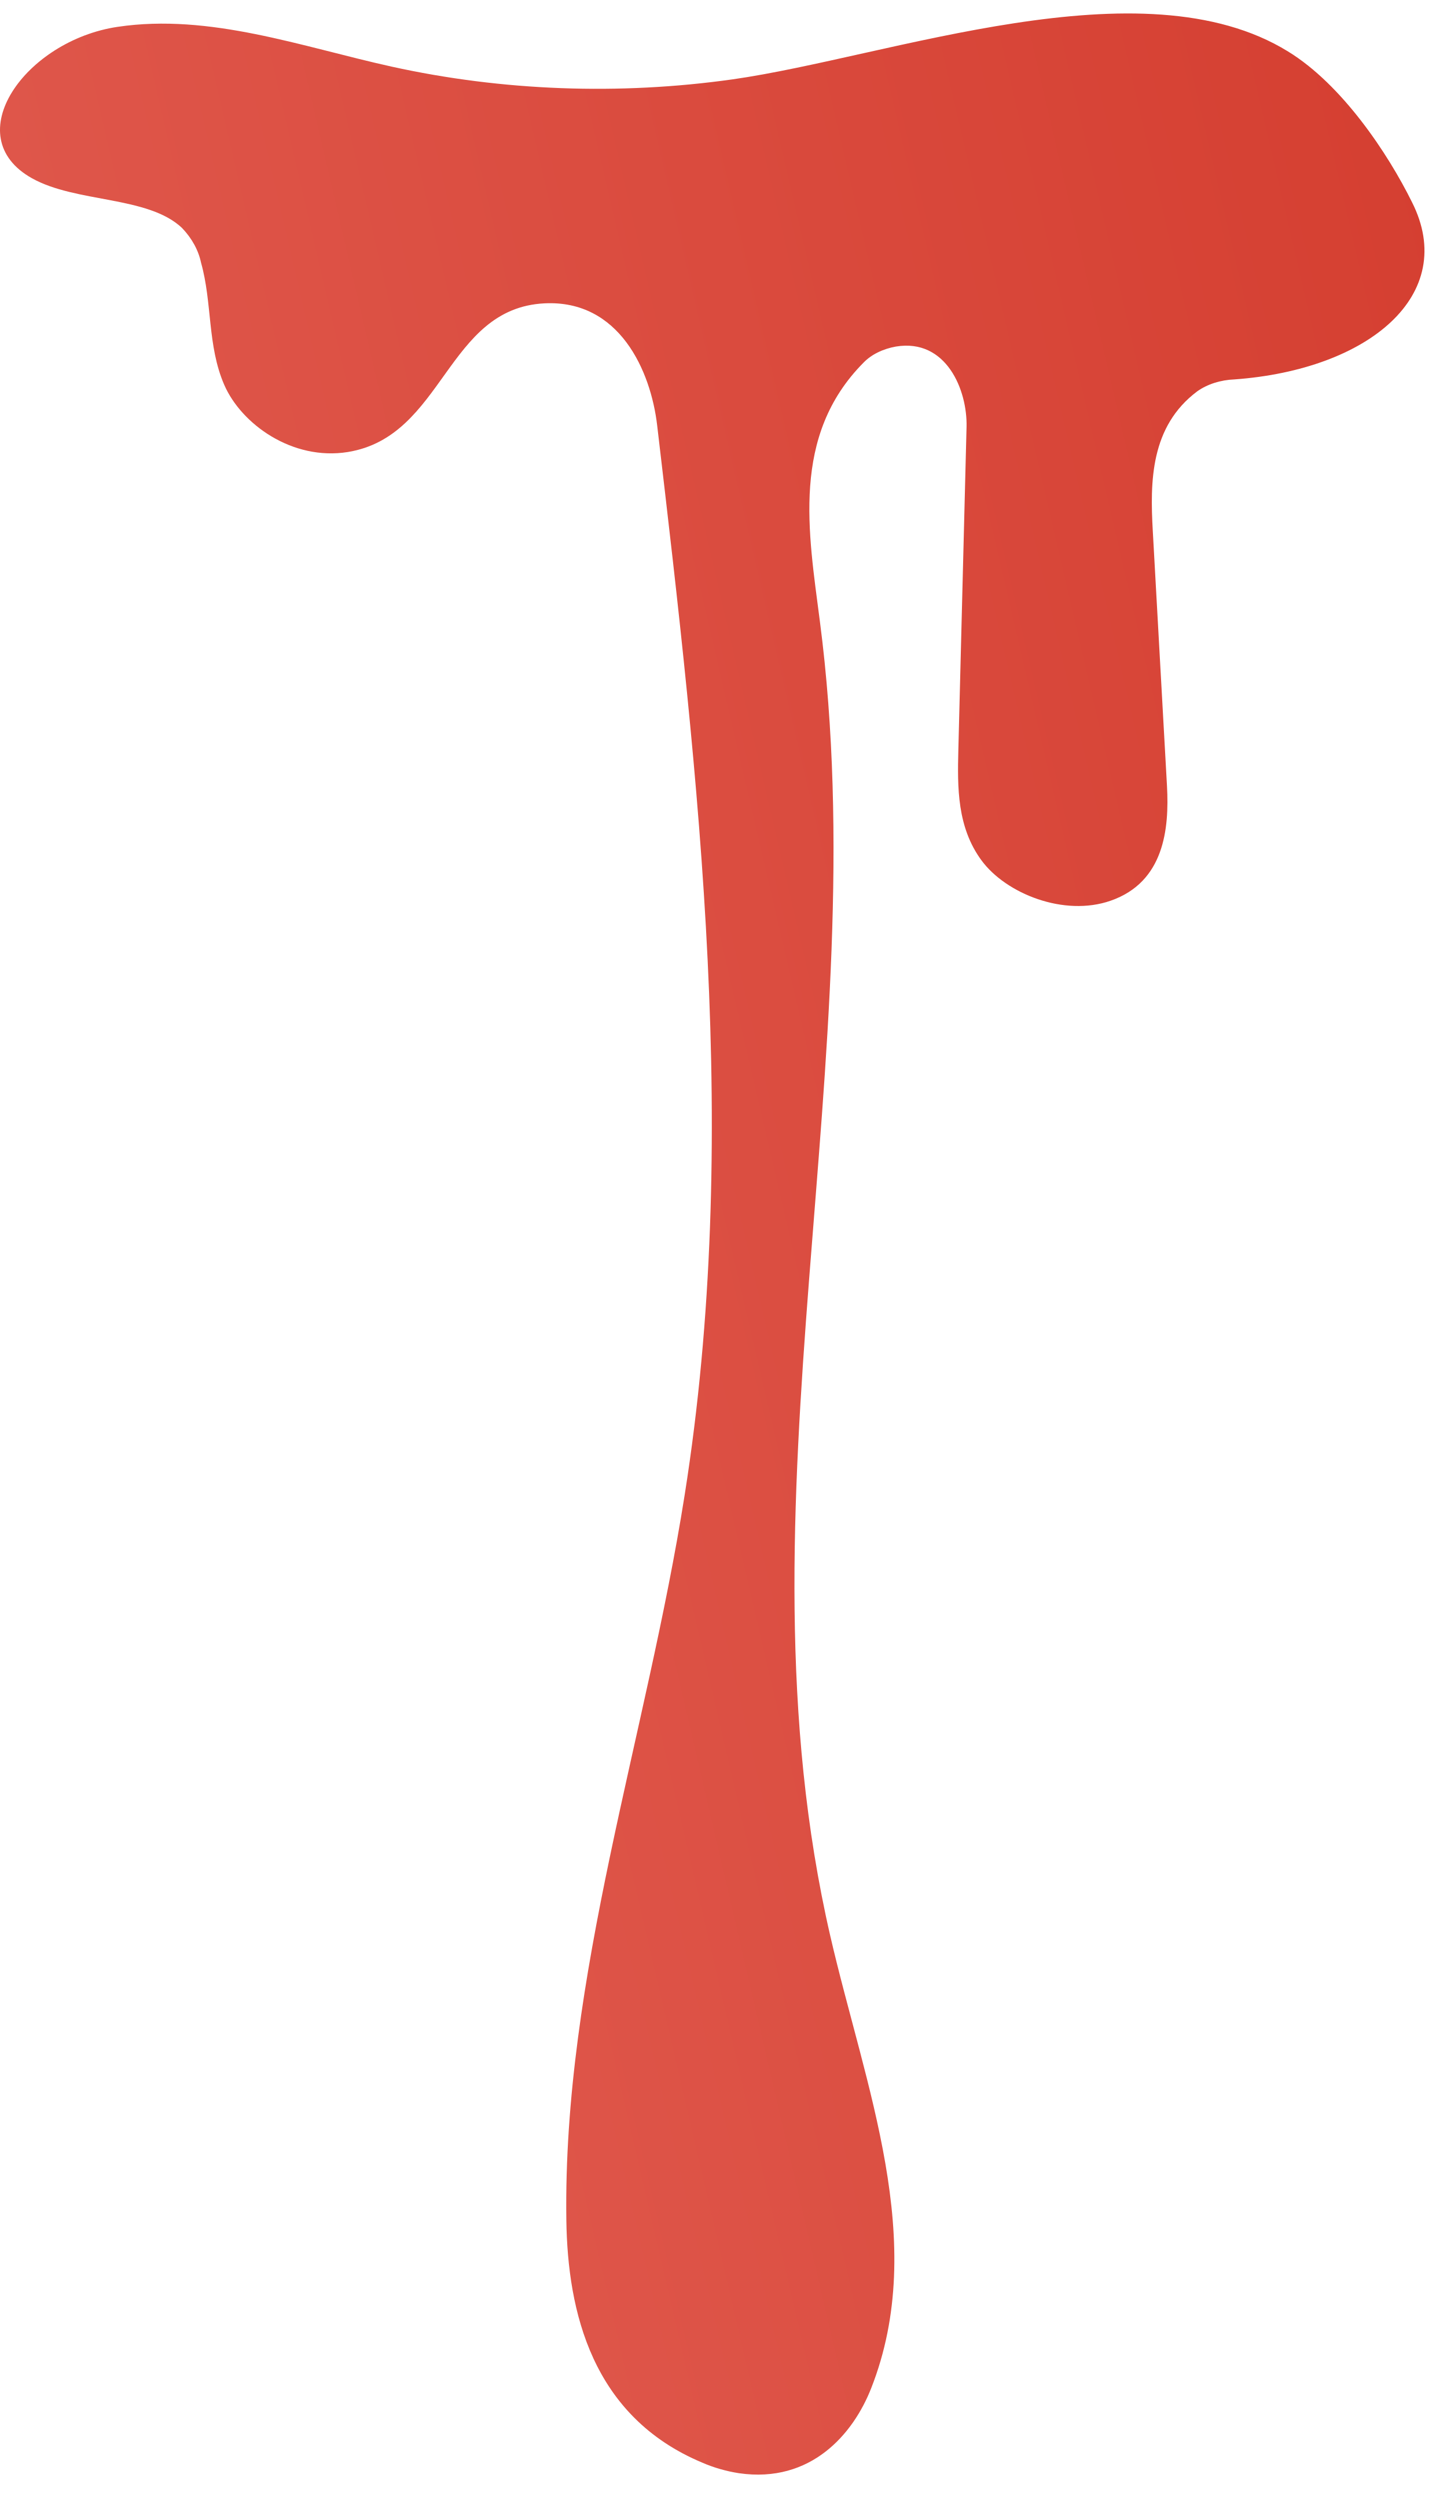 <svg width="33" height="57" viewBox="0 0 33 57" fill="none" xmlns="http://www.w3.org/2000/svg">
<path d="M16.709 1.809C14.123 2.174 11.453 2.075 8.931 1.519C6.872 1.064 4.787 0.299 2.682 0.612C0.576 0.925 -0.978 3.111 0.729 4.064C1.738 4.629 3.37 4.462 4.149 5.195C4.376 5.432 4.525 5.704 4.585 5.989C4.844 6.91 4.725 7.875 5.113 8.772C5.502 9.669 6.667 10.508 7.93 10.306C10.131 9.951 10.171 7.028 12.418 6.916C14.126 6.831 14.842 8.456 14.987 9.697C15.941 17.807 16.894 25.985 15.616 34.073C14.745 39.596 12.835 45.059 12.916 50.619C12.946 52.705 13.499 55.092 16.016 56.146C16.276 56.259 16.559 56.341 16.854 56.387C18.501 56.625 19.462 55.484 19.867 54.452C21.184 51.107 19.726 47.568 18.935 44.137C16.66 34.264 19.999 24.124 18.697 14.158C18.438 12.14 18.035 9.937 19.696 8.265C19.873 8.083 20.134 7.954 20.432 7.901C21.579 7.712 22.063 8.889 22.043 9.731L21.856 17.093C21.834 17.953 21.826 18.857 22.383 19.615C22.94 20.373 24.266 20.907 25.33 20.535C26.549 20.11 26.668 18.903 26.614 17.919C26.505 15.981 26.397 14.041 26.29 12.101C26.227 10.981 26.233 9.722 27.308 8.919C27.537 8.758 27.838 8.662 28.156 8.65C31.224 8.426 33.266 6.715 32.201 4.608C31.654 3.502 30.611 1.932 29.377 1.175C26.044 -0.884 20.291 1.299 16.709 1.809Z" fill="url(#paint0_linear_72_124)"/>
<defs>
<linearGradient id="paint0_linear_72_124" x1="31.748" y1="0.307" x2="-1.45993e-06" y2="7.69" gradientUnits="userSpaceOnUse">
<stop stop-color="#D53F31"/>
<stop offset="1" stop-color="#DF574B"/>
</linearGradient>
</defs>
</svg>

